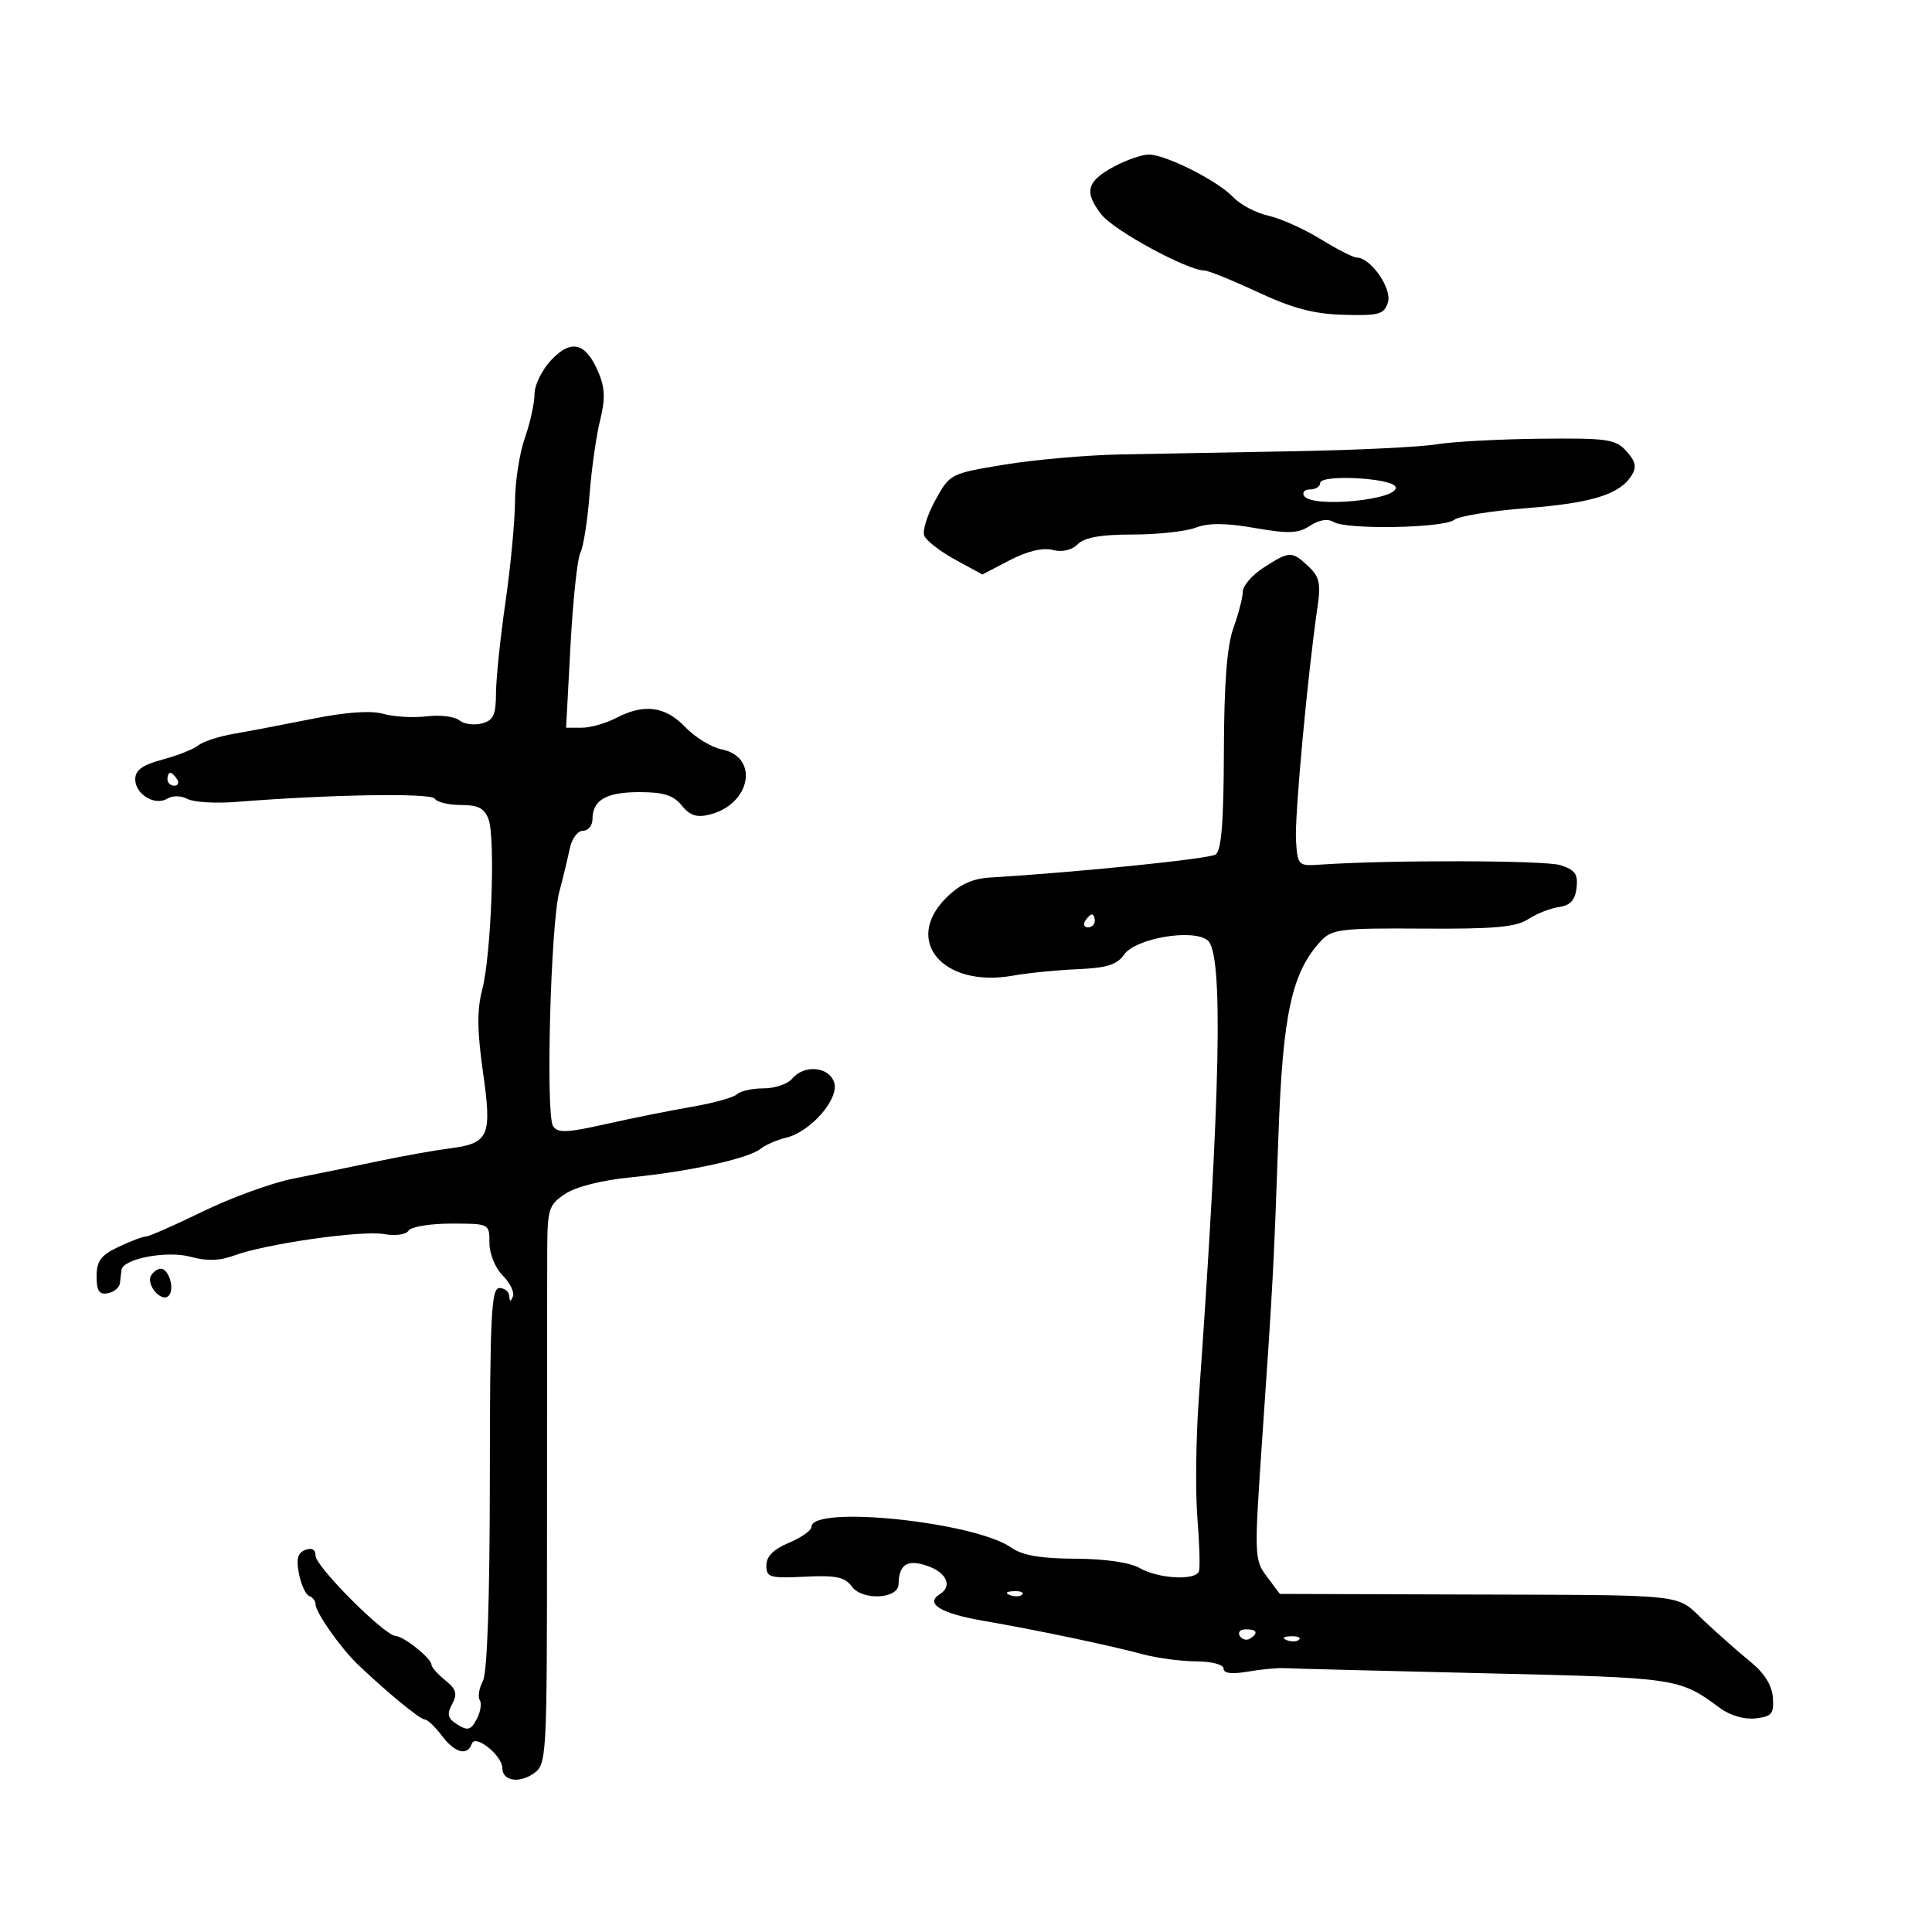 <svg xmlns="http://www.w3.org/2000/svg" width="300" height="300" viewBox="0 0 300 300" version="1.1">
	<path d="M 172.984 25.867 C 168.720 28.151, 168.287 29.824, 171.053 33.340 C 172.992 35.806, 184.402 42, 187.005 42 C 187.603 42, 191.334 43.510, 195.296 45.356 C 200.734 47.890, 204.013 48.755, 208.674 48.884 C 214.158 49.037, 214.922 48.820, 215.518 46.943 C 216.191 44.822, 212.835 40, 210.686 40 C 210.155 40, 207.614 38.703, 205.038 37.118 C 202.462 35.534, 198.813 33.900, 196.927 33.488 C 195.042 33.075, 192.597 31.785, 191.493 30.619 C 189.072 28.062, 181.021 24, 178.375 24 C 177.327 24, 174.901 24.840, 172.984 25.867 M 85.646 55.848 C 84.188 57.370, 83 59.763, 83 61.179 C 83 62.592, 82.325 65.662, 81.500 68 C 80.675 70.338, 79.986 74.782, 79.968 77.876 C 79.951 80.969, 79.285 88, 78.488 93.500 C 77.691 99, 77.030 105.360, 77.019 107.633 C 77.003 111.041, 76.614 111.868, 74.802 112.342 C 73.593 112.658, 72.024 112.435, 71.316 111.847 C 70.607 111.259, 68.334 110.982, 66.264 111.232 C 64.194 111.482, 61.160 111.309, 59.523 110.848 C 57.582 110.301, 53.751 110.569, 48.523 111.617 C 44.110 112.501, 38.611 113.549, 36.303 113.945 C 33.995 114.342, 31.520 115.148, 30.803 115.736 C 30.086 116.323, 27.587 117.316, 25.250 117.941 C 22.114 118.779, 21 119.582, 21 121.003 C 21 123.353, 24.070 125.193, 26 124 C 26.790 123.511, 28.137 123.538, 29.116 124.062 C 30.063 124.569, 33.463 124.776, 36.669 124.521 C 51.355 123.356, 66.945 123.103, 67.513 124.021 C 67.846 124.559, 69.678 125, 71.584 125 C 74.268 125, 75.234 125.507, 75.869 127.250 C 76.952 130.225, 76.270 148.380, 74.875 153.687 C 74.059 156.795, 74.089 160.084, 74.994 166.456 C 76.422 176.514, 75.964 177.544, 69.708 178.342 C 67.394 178.637, 62.350 179.543, 58.500 180.356 C 54.650 181.169, 48.800 182.369, 45.500 183.024 C 42.200 183.679, 35.900 185.970, 31.500 188.115 C 27.100 190.261, 23.118 192.012, 22.651 192.008 C 22.184 192.004, 20.272 192.726, 18.401 193.614 C 15.663 194.913, 15 195.805, 15 198.187 C 15 200.467, 15.402 201.069, 16.750 200.810 C 17.712 200.624, 18.556 199.916, 18.625 199.236 C 18.694 198.556, 18.806 197.626, 18.875 197.168 C 19.135 195.434, 25.969 194.153, 29.604 195.156 C 32.100 195.845, 34.109 195.788, 36.331 194.962 C 41.229 193.144, 56.137 191.010, 59.635 191.627 C 61.419 191.941, 63.061 191.710, 63.444 191.090 C 63.815 190.490, 66.791 190, 70.059 190 C 75.993 190, 76 190.003, 76 193 C 76 194.697, 76.896 196.896, 78.063 198.063 C 79.197 199.197, 79.907 200.659, 79.641 201.313 C 79.285 202.187, 79.137 202.171, 79.079 201.250 C 79.036 200.563, 78.343 200, 77.540 200 C 76.293 200, 76.077 204.312, 76.062 229.524 C 76.051 248.528, 75.664 259.759, 74.976 261.044 C 74.388 262.143, 74.174 263.473, 74.500 264 C 74.826 264.527, 74.608 265.863, 74.016 266.969 C 73.117 268.651, 72.629 268.786, 71.040 267.793 C 69.516 266.841, 69.350 266.214, 70.203 264.620 C 71.062 263.015, 70.857 262.303, 69.133 260.907 C 67.960 259.957, 67 258.874, 67 258.500 C 67 257.522, 62.697 254.073, 61.429 254.033 C 59.715 253.980, 49 243.240, 49 241.575 C 49 240.601, 48.432 240.281, 47.404 240.675 C 46.212 241.133, 45.964 242.074, 46.426 244.394 C 46.767 246.102, 47.485 247.650, 48.023 247.833 C 48.560 248.017, 49 248.597, 49 249.124 C 49 250.376, 52.930 255.958, 55.602 258.500 C 60.158 262.836, 65.231 267, 65.956 267 C 66.376 267, 67.565 268.125, 68.597 269.500 C 70.634 272.212, 72.577 272.732, 73.271 270.750 C 73.801 269.234, 78 272.606, 78 274.548 C 78 276.526, 80.589 276.976, 82.852 275.391 C 84.896 273.959, 84.934 273.271, 84.940 237.716 C 84.943 217.797, 84.958 198.289, 84.973 194.365 C 84.998 187.708, 85.184 187.107, 87.750 185.389 C 89.419 184.273, 93.450 183.258, 98 182.810 C 107.042 181.919, 116.179 179.908, 118.097 178.388 C 118.869 177.776, 120.637 177.005, 122.028 176.675 C 125.867 175.762, 130.340 170.646, 129.530 168.094 C 128.742 165.611, 124.861 165.258, 123 167.500 C 122.315 168.325, 120.325 169, 118.578 169 C 116.830 169, 114.972 169.411, 114.450 169.912 C 113.927 170.414, 110.800 171.286, 107.500 171.851 C 104.200 172.415, 98.179 173.624, 94.119 174.536 C 87.978 175.916, 86.593 175.969, 85.874 174.848 C 84.716 173.043, 85.507 143.489, 86.848 138.471 C 87.432 136.287, 88.163 133.262, 88.474 131.750 C 88.784 130.238, 89.705 129, 90.519 129 C 91.334 129, 92 128.190, 92 127.200 C 92 124.228, 94.131 123, 99.290 123 C 103.033 123, 104.574 123.487, 105.861 125.076 C 107.132 126.646, 108.191 126.990, 110.198 126.487 C 116.602 124.879, 117.949 117.540, 112.057 116.361 C 110.467 116.043, 107.920 114.482, 106.396 112.892 C 103.287 109.646, 100.011 109.224, 95.636 111.506 C 94.060 112.328, 91.676 113, 90.337 113 L 87.903 113 88.585 100.250 C 88.960 93.237, 89.649 86.755, 90.117 85.845 C 90.585 84.935, 91.226 80.885, 91.541 76.845 C 91.857 72.805, 92.596 67.593, 93.184 65.262 C 93.990 62.066, 93.943 60.276, 92.989 57.974 C 91.024 53.229, 88.778 52.579, 85.646 55.848 M 223 69.001 C 220.525 69.414, 210.625 69.893, 201 70.066 C 191.375 70.240, 179.225 70.464, 174 70.564 C 168.775 70.665, 160.680 71.374, 156.010 72.141 C 147.586 73.523, 147.503 73.566, 145.248 77.653 C 143.998 79.919, 143.217 82.402, 143.512 83.170 C 143.807 83.939, 145.959 85.612, 148.294 86.888 L 152.541 89.207 156.780 86.998 C 159.483 85.589, 161.895 85.008, 163.437 85.395 C 164.952 85.775, 166.416 85.441, 167.356 84.501 C 168.405 83.452, 170.967 83, 175.863 83 C 179.717 83, 184.128 82.522, 185.665 81.937 C 187.652 81.182, 190.301 81.195, 194.833 81.985 C 200.102 82.902, 201.593 82.841, 203.435 81.634 C 204.850 80.707, 206.182 80.496, 207.082 81.055 C 209.047 82.276, 224.208 82.006, 225.799 80.722 C 226.514 80.145, 231.564 79.327, 237.021 78.905 C 247.211 78.115, 251.527 76.770, 253.366 73.809 C 254.165 72.522, 253.970 71.625, 252.553 70.059 C 250.862 68.190, 249.619 68.012, 239.095 68.125 C 232.718 68.194, 225.475 68.588, 223 69.001 M 205 74.997 C 205 75.549, 204.298 76, 203.441 76 C 202.584 76, 202.160 76.450, 202.500 77 C 203.700 78.942, 217.370 77.609, 216.705 75.615 C 216.237 74.211, 205 73.618, 205 74.997 M 196.250 88.115 C 194.463 89.260, 192.993 90.940, 192.985 91.848 C 192.977 92.757, 192.321 95.300, 191.529 97.500 C 190.522 100.294, 190.075 106.079, 190.044 116.691 C 190.012 127.705, 189.656 132.104, 188.750 132.691 C 187.700 133.370, 167.381 135.443, 153.669 136.269 C 150.968 136.432, 148.977 137.361, 146.919 139.417 C 140.199 146.131, 146.485 153.438, 157.310 151.495 C 159.615 151.082, 164.118 150.632, 167.318 150.496 C 171.855 150.304, 173.450 149.802, 174.558 148.220 C 176.339 145.678, 185.287 144.163, 187.530 146.025 C 189.972 148.052, 189.557 169.202, 186.128 217.500 C 185.699 223.550, 185.610 231.751, 185.932 235.725 C 186.253 239.699, 186.363 243.412, 186.175 243.975 C 185.679 245.464, 179.913 245.165, 177 243.500 C 175.462 242.621, 171.604 242.057, 166.973 242.035 C 161.575 242.010, 158.764 241.523, 157.037 240.313 C 151.316 236.306, 126 233.682, 126 237.096 C 126 237.649, 124.425 238.760, 122.500 239.564 C 120.115 240.561, 119 241.679, 119 243.075 C 119 244.944, 119.523 245.098, 124.969 244.828 C 129.808 244.588, 131.189 244.877, 132.268 246.352 C 133.895 248.576, 139.486 248.305, 139.526 246 C 139.581 242.896, 140.893 242.067, 144.022 243.158 C 147.001 244.196, 147.930 246.307, 145.947 247.533 C 143.580 248.996, 146.040 250.526, 152.576 251.655 C 160.963 253.103, 172.068 255.433, 177.500 256.884 C 179.700 257.472, 183.412 257.963, 185.750 257.976 C 188.182 257.990, 190 258.475, 190 259.109 C 190 259.840, 191.280 259.997, 193.750 259.569 C 195.813 259.211, 198.400 258.970, 199.500 259.033 C 200.600 259.095, 214.550 259.451, 230.500 259.823 C 260.659 260.527, 260.710 260.535, 267.104 265.243 C 268.658 266.387, 270.877 267.028, 272.604 266.830 C 275.116 266.544, 275.472 266.115, 275.291 263.599 C 275.154 261.702, 273.974 259.800, 271.879 258.099 C 270.118 256.670, 266.877 253.813, 264.679 251.750 C 260.014 247.374, 263.131 247.710, 226.116 247.589 L 198.732 247.500 196.718 244.813 C 194.750 242.188, 194.734 241.690, 196.037 222.813 C 197.646 199.506, 197.787 196.868, 198.508 176.500 C 199.186 157.358, 200.580 150.974, 205.154 146.065 C 206.818 144.279, 208.280 144.105, 220.950 144.192 C 232.001 144.268, 235.406 143.964, 237.279 142.737 C 238.581 141.883, 240.739 141.031, 242.073 140.843 C 243.840 140.593, 244.583 139.784, 244.805 137.867 C 245.052 135.737, 244.574 135.064, 242.305 134.342 C 239.897 133.577, 215.678 133.522, 205 134.259 C 201.581 134.494, 201.494 134.408, 201.241 130.500 C 201.005 126.858, 203.045 104.740, 204.591 94.179 C 205.116 90.595, 204.870 89.528, 203.154 87.929 C 200.587 85.538, 200.261 85.546, 196.250 88.115 M 26 121 C 26 121.550, 26.477 122, 27.059 122 C 27.641 122, 27.840 121.550, 27.500 121 C 27.160 120.450, 26.684 120, 26.441 120 C 26.198 120, 26 120.450, 26 121 M 168.500 143 C 168.160 143.550, 168.359 144, 168.941 144 C 169.523 144, 170 143.550, 170 143 C 170 142.450, 169.802 142, 169.559 142 C 169.316 142, 168.840 142.450, 168.500 143 M 23.473 198.044 C 22.603 199.451, 25.072 202.328, 26.190 201.210 C 27.178 200.222, 26.231 197, 24.952 197 C 24.493 197, 23.828 197.470, 23.473 198.044 M 156.813 247.683 C 157.534 247.972, 158.397 247.936, 158.729 247.604 C 159.061 247.272, 158.471 247.036, 157.417 247.079 C 156.252 247.127, 156.015 247.364, 156.813 247.683 M 192.510 254.016 C 192.856 254.575, 193.557 254.774, 194.069 254.457 C 195.456 253.600, 195.198 253, 193.441 253 C 192.584 253, 192.165 253.457, 192.510 254.016 M 199.813 254.683 C 200.534 254.972, 201.397 254.936, 201.729 254.604 C 202.061 254.272, 201.471 254.036, 200.417 254.079 C 199.252 254.127, 199.015 254.364, 199.813 254.683" stroke="none" fill="black" fill-rule="evenodd"/>
</svg>